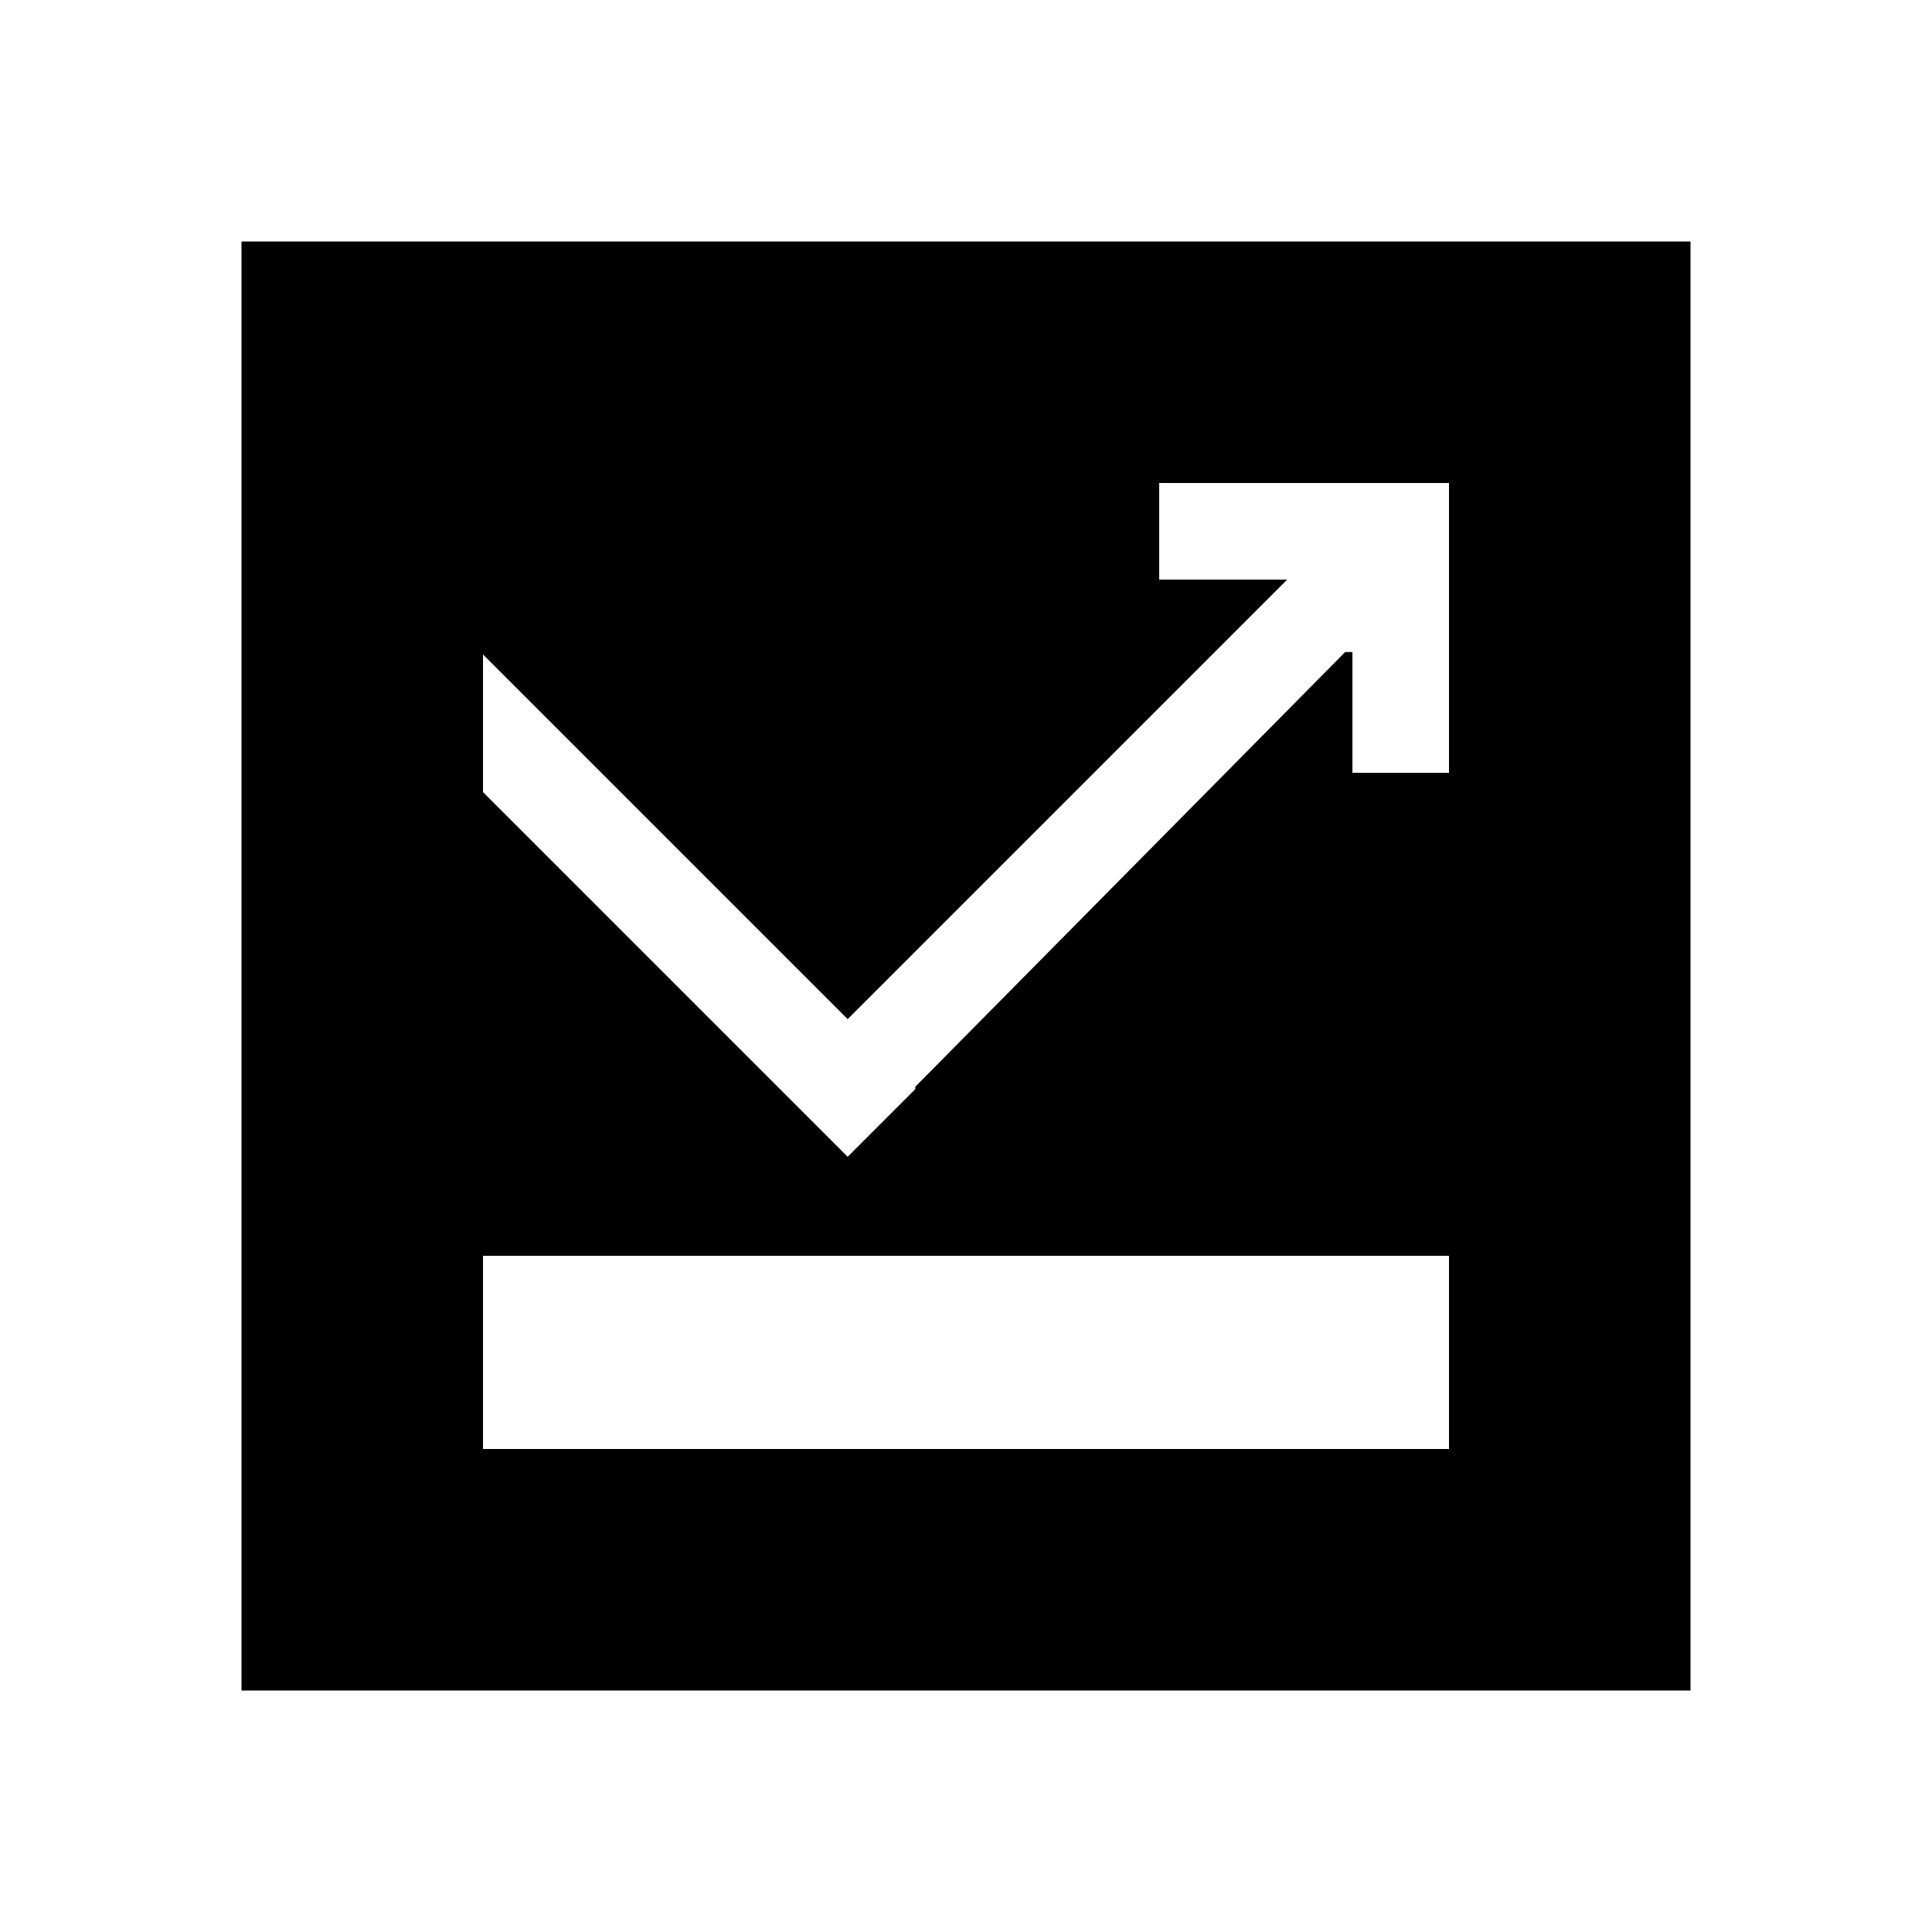 <svg baseProfile="tiny" xmlns="http://www.w3.org/2000/svg" viewBox="0 0 80 80"><path d="M10 10v60h60V10H10zm50 50H20v-8h40v8zm0-36v8h-4v-5h-.3L37.9 45v.1l-2.8 2.8L20 32.8v-5.7l15.1 15.1 1.4-1.4L53.3 24H48v-4h12v4z"/></svg>
